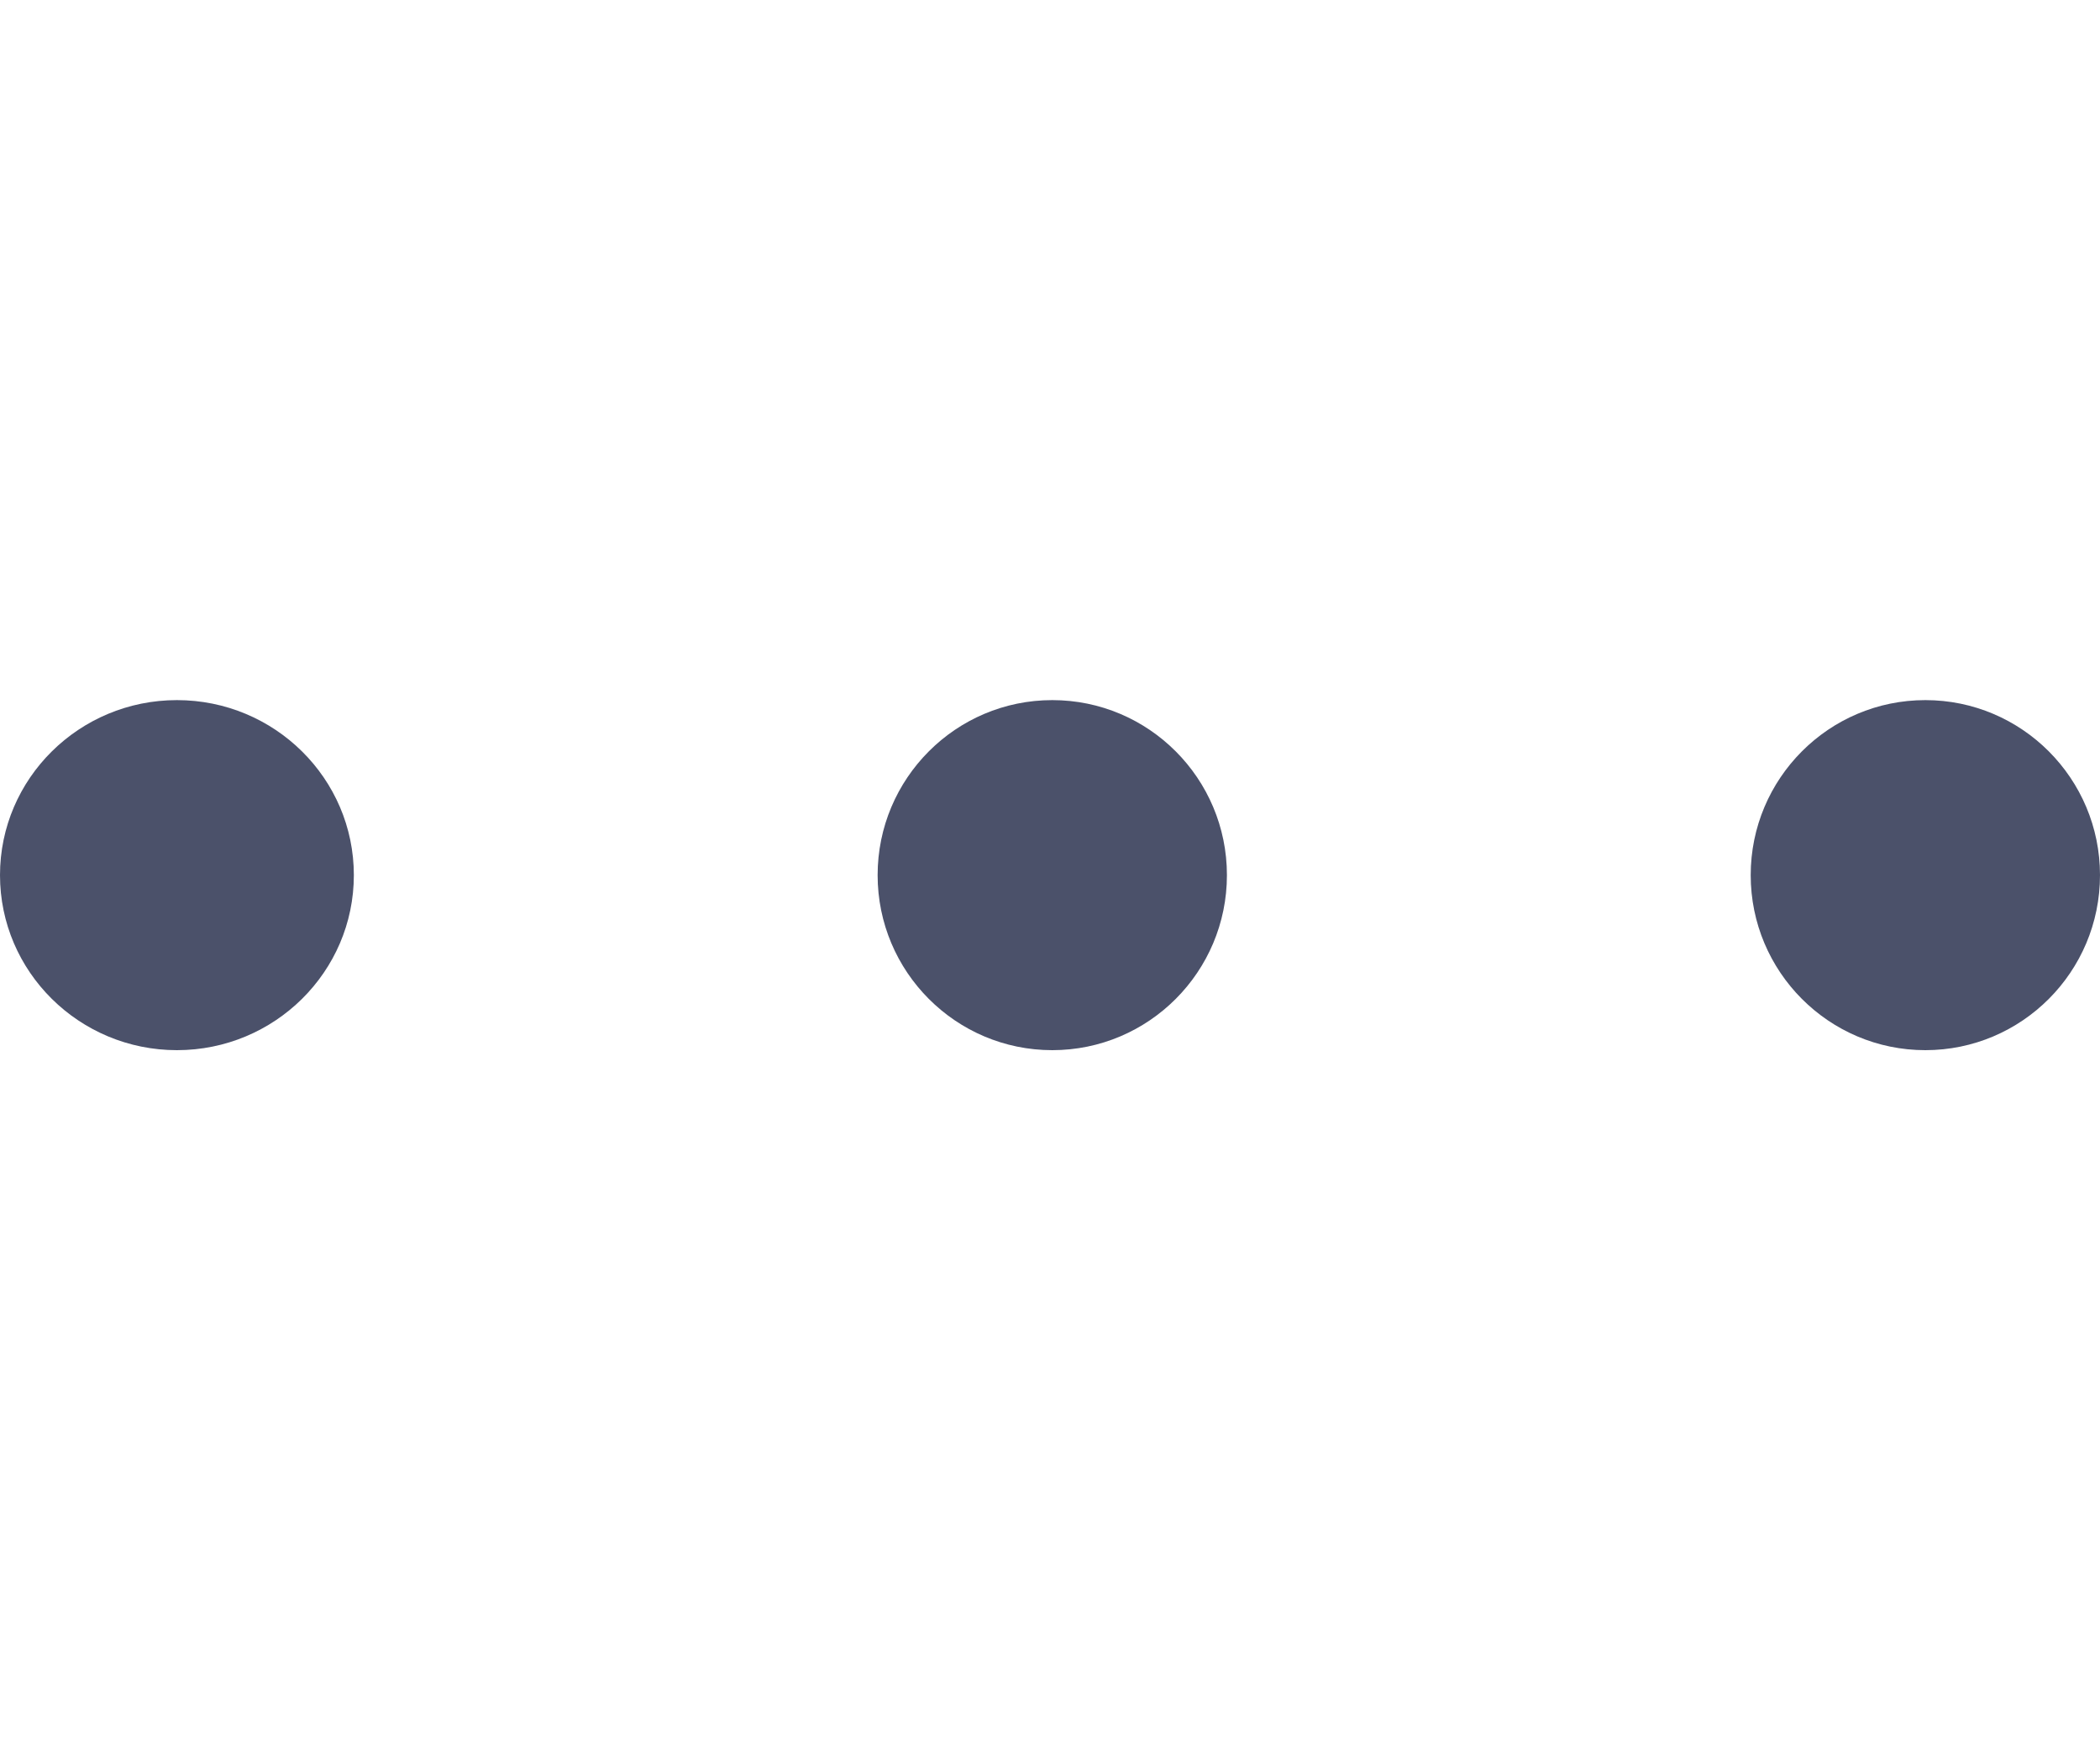 <svg width="12" height="10" viewBox="0 0 12 10" fill="none" xmlns="http://www.w3.org/2000/svg">
<g opacity="0.8">
<path d="M6.013 6C6.564 6 7.011 5.552 7.011 5C7.011 4.448 6.564 4 6.013 4C5.462 4 5.015 4.448 5.015 5C5.015 5.552 5.462 6 6.013 6Z" fill="#1E2645"/>
<path d="M1.011 6C1.569 6 2.022 5.552 2.022 5C2.022 4.448 1.569 4 1.011 4C0.453 4 0 4.448 0 5C0 5.552 0.453 6 1.011 6Z" fill="#1E2645"/>
<path d="M11.002 6C11.553 6 12 5.552 12 5C12 4.448 11.553 4 11.002 4C10.451 4 10.004 4.448 10.004 5C10.004 5.552 10.451 6 11.002 6Z" fill="#1E2645"/>
</g>
</svg>
